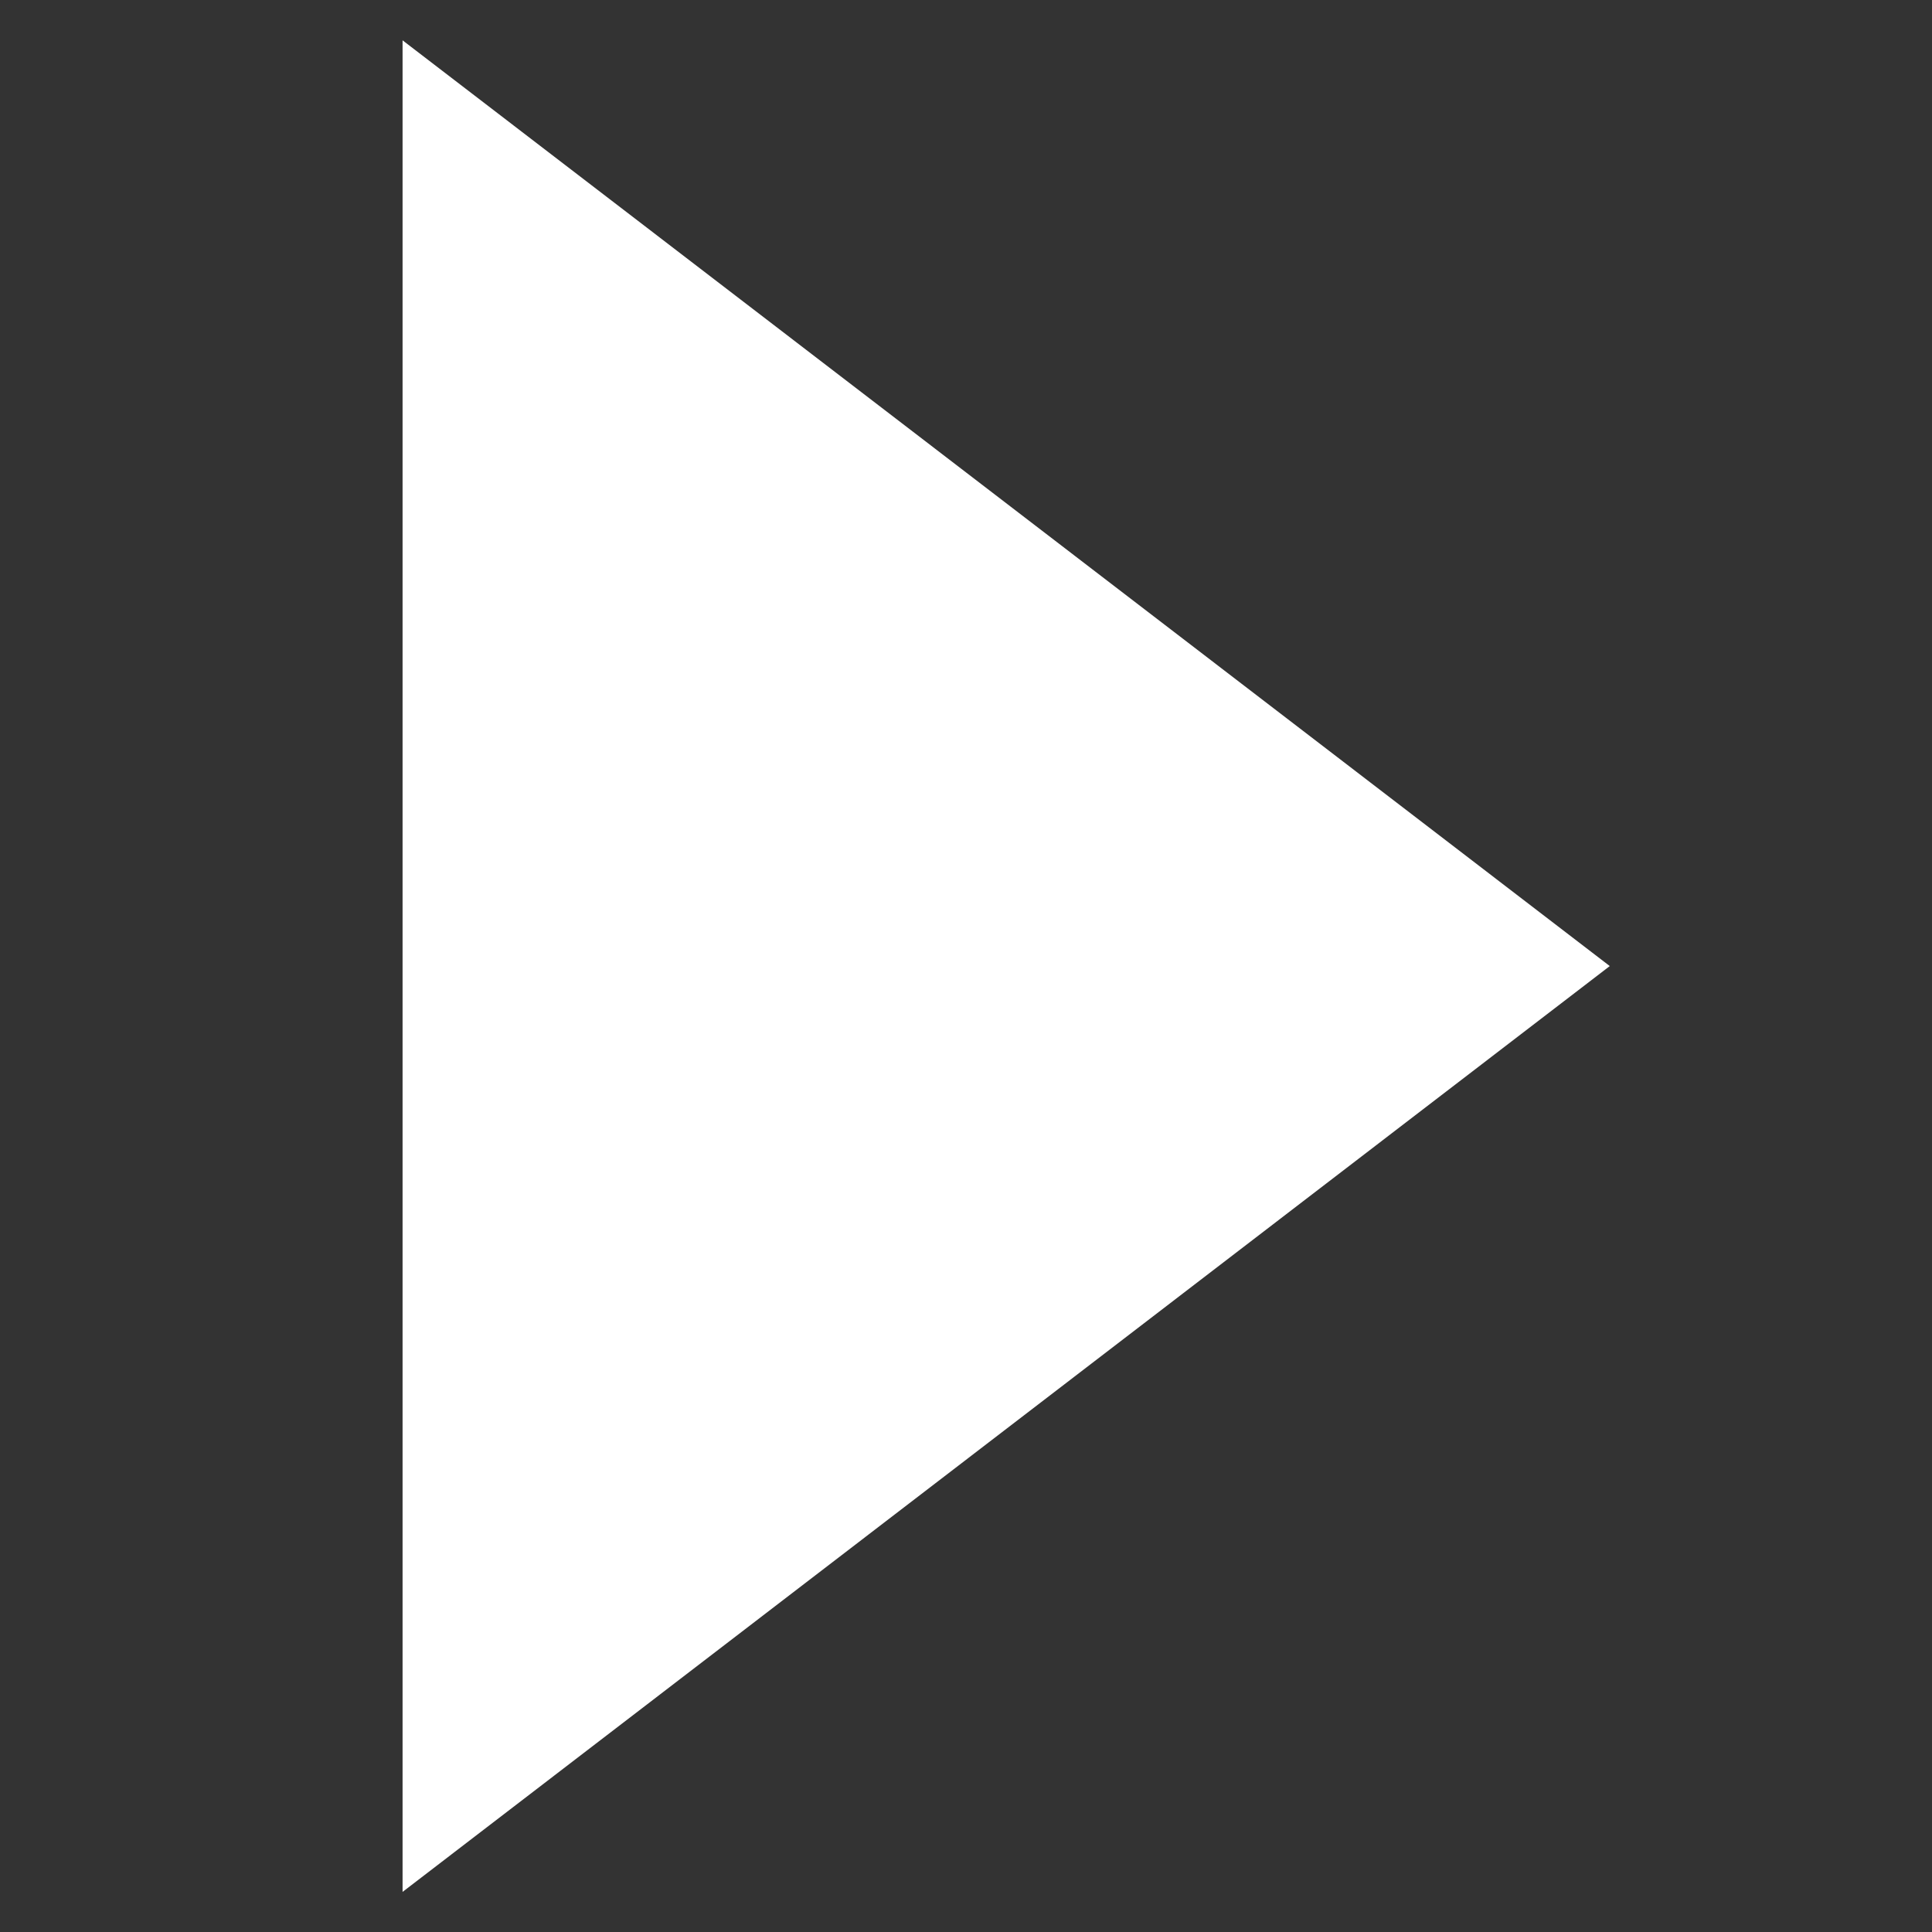 <?xml version="1.0" encoding="UTF-8" standalone="no"?>
<svg
   xmlns:dc="http://purl.org/dc/elements/1.1/"
   xmlns:cc="http://creativecommons.org/ns#"
   xmlns:rdf="http://www.w3.org/1999/02/22-rdf-syntax-ns#"
   xmlns:svg="http://www.w3.org/2000/svg"
   xmlns="http://www.w3.org/2000/svg"
   xmlns:sodipodi="http://sodipodi.sourceforge.net/DTD/sodipodi-0.dtd"
   xmlns:inkscape="http://www.inkscape.org/namespaces/inkscape"
   width="48"
   height="48"
   viewBox="0 0 48 48"
   version="1.1"
   id="svg11"
   sodipodi:docname="play.svg"
   inkscape:version="1.0.1 (3bc2e813f5, 2020-09-07)">
  <rect x="0" y="0" width="48" height="48" fill="#333333" stroke="none"/>
  <sodipodi:namedview
     pagecolor="#ffffff"
     bordercolor="#666666"
     borderopacity="1"
     objecttolerance="10"
     gridtolerance="10"
     guidetolerance="10"
     inkscape:pageopacity="0"
     inkscape:pageshadow="2"
     inkscape:window-width="1500"
     inkscape:window-height="1200"
     id="namedview13"
     showgrid="true"
     showborder="true"
     inkscape:pagecheckerboard="true"
     inkscape:showpageshadow="false"
     inkscape:zoom="17.416667"
     inkscape:cx="24"
     inkscape:cy="24"
     inkscape:window-x="1092"
     inkscape:window-y="91"
     inkscape:window-maximized="0"
     inkscape:current-layer="svg11"
     inkscape:document-rotation="0">
    <inkscape:grid
       type="xygrid"
       id="grid11" />
  </sodipodi:namedview>
  <!-- Generator: Sketch 47.1 (45422) - http://www.bohemiancoding.com/sketch -->
  <title
     id="title2">Play</title>
  <desc
     id="desc4">Created with Sketch.</desc>
  <defs
     id="defs6" />
  <g
     id="Page-1"
     stroke="none"
     stroke-width="1"
     fill="none"
     fill-rule="evenodd"
     transform="matrix(1.77,0,0,1.925,10,1)">
    <g
       id="small-play"
       fill-rule="nonzero"
       fill="#ffffff">
      <polygon
         id="Play"
         transform="rotate(180,8.473,11.949)"
         points="16.945,23.897 16.945,0 0,11.949 " />
    </g>
  </g>
</svg>
